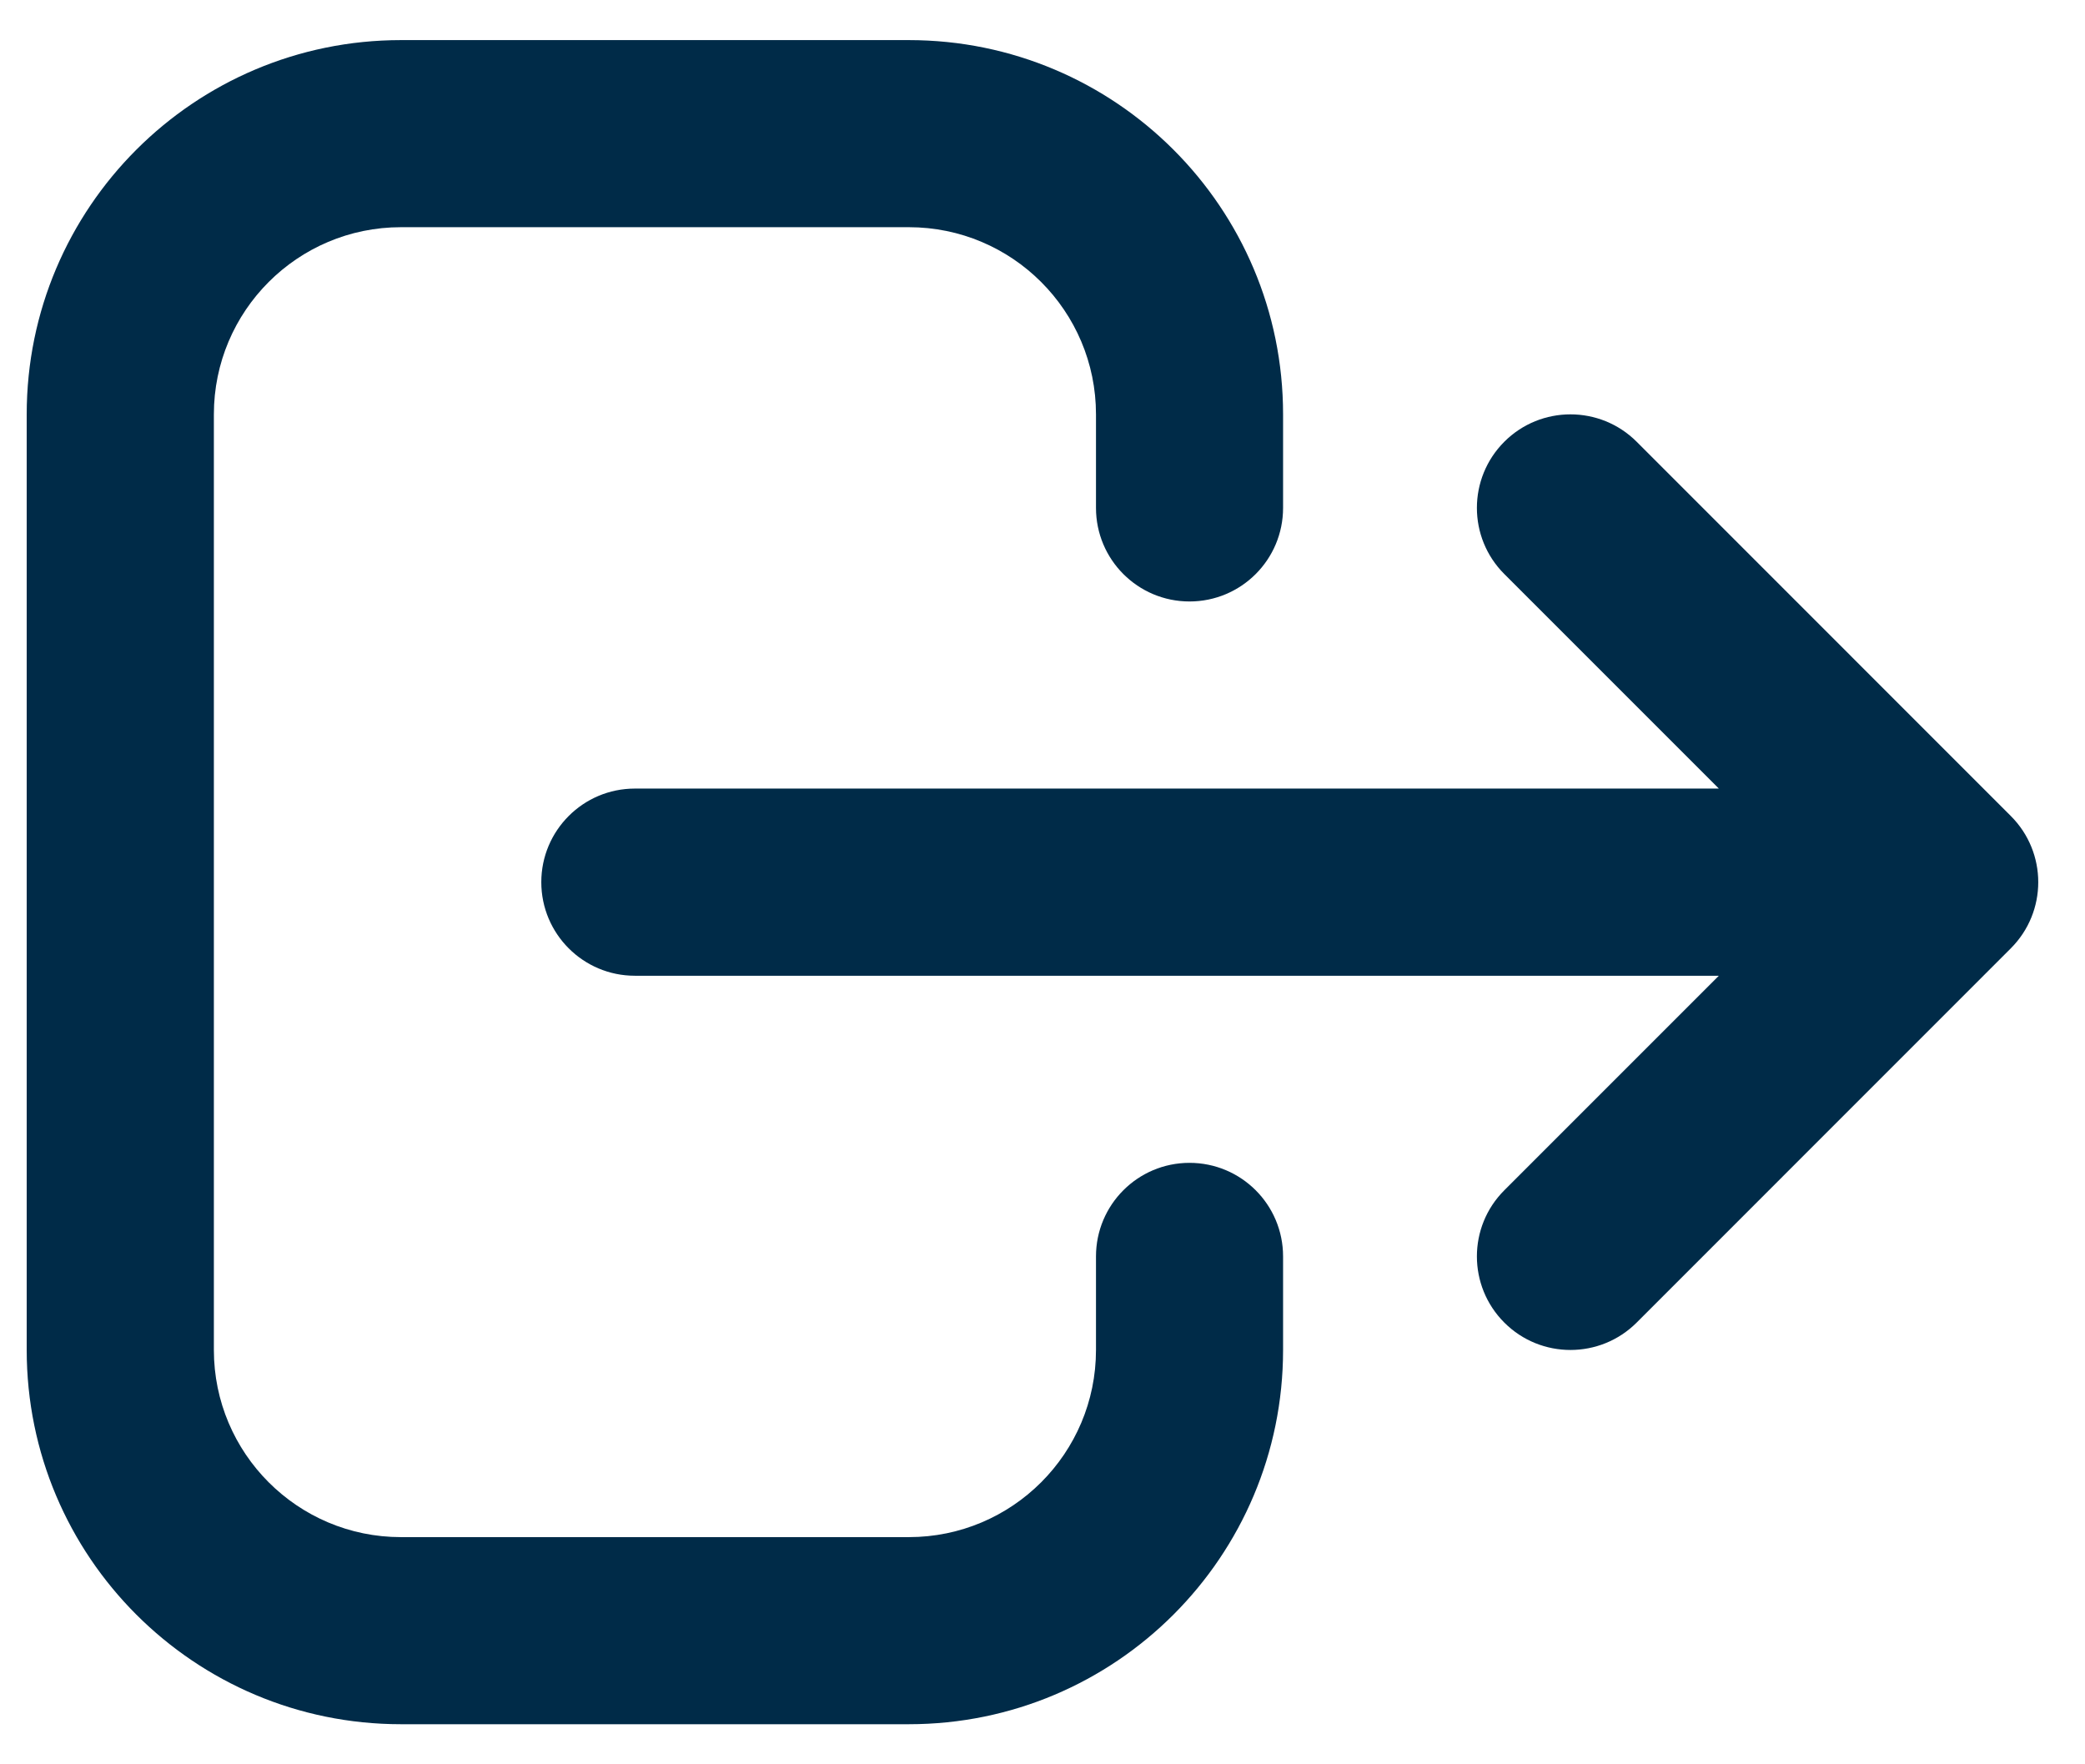 <svg width="26" height="22" viewBox="0 0 26 22" fill="none" xmlns="http://www.w3.org/2000/svg">
<path fill-rule="evenodd" clip-rule="evenodd" d="M5 2.833C3.712 2.833 2.667 3.878 2.667 5.167V16.833C2.667 18.122 3.712 19.167 5 19.167H11.333C12.622 19.167 13.667 18.122 13.667 16.833V15.667C13.667 15.022 14.189 14.5 14.833 14.5C15.478 14.5 16 15.022 16 15.667V16.833C16 19.411 13.911 21.5 11.333 21.5H5C2.423 21.5 0.333 19.411 0.333 16.833V5.167C0.333 2.589 2.423 0.5 5 0.5H11.333C13.911 0.5 16 2.589 16 5.167V6.333C16 6.978 15.478 7.5 14.833 7.5C14.189 7.5 13.667 6.978 13.667 6.333V5.167C13.667 3.878 12.622 2.833 11.333 2.833H5ZM18.759 5.508C19.214 5.053 19.953 5.053 20.409 5.508L25.075 10.175C25.531 10.631 25.531 11.369 25.075 11.825L20.409 16.492C19.953 16.947 19.214 16.947 18.759 16.492C18.303 16.036 18.303 15.297 18.759 14.842L21.434 12.167L7.917 12.167C7.272 12.167 6.75 11.644 6.75 11C6.75 10.356 7.272 9.833 7.917 9.833L21.434 9.833L18.759 7.158C18.303 6.703 18.303 5.964 18.759 5.508Z" fill="#002B48"/>
</svg>
